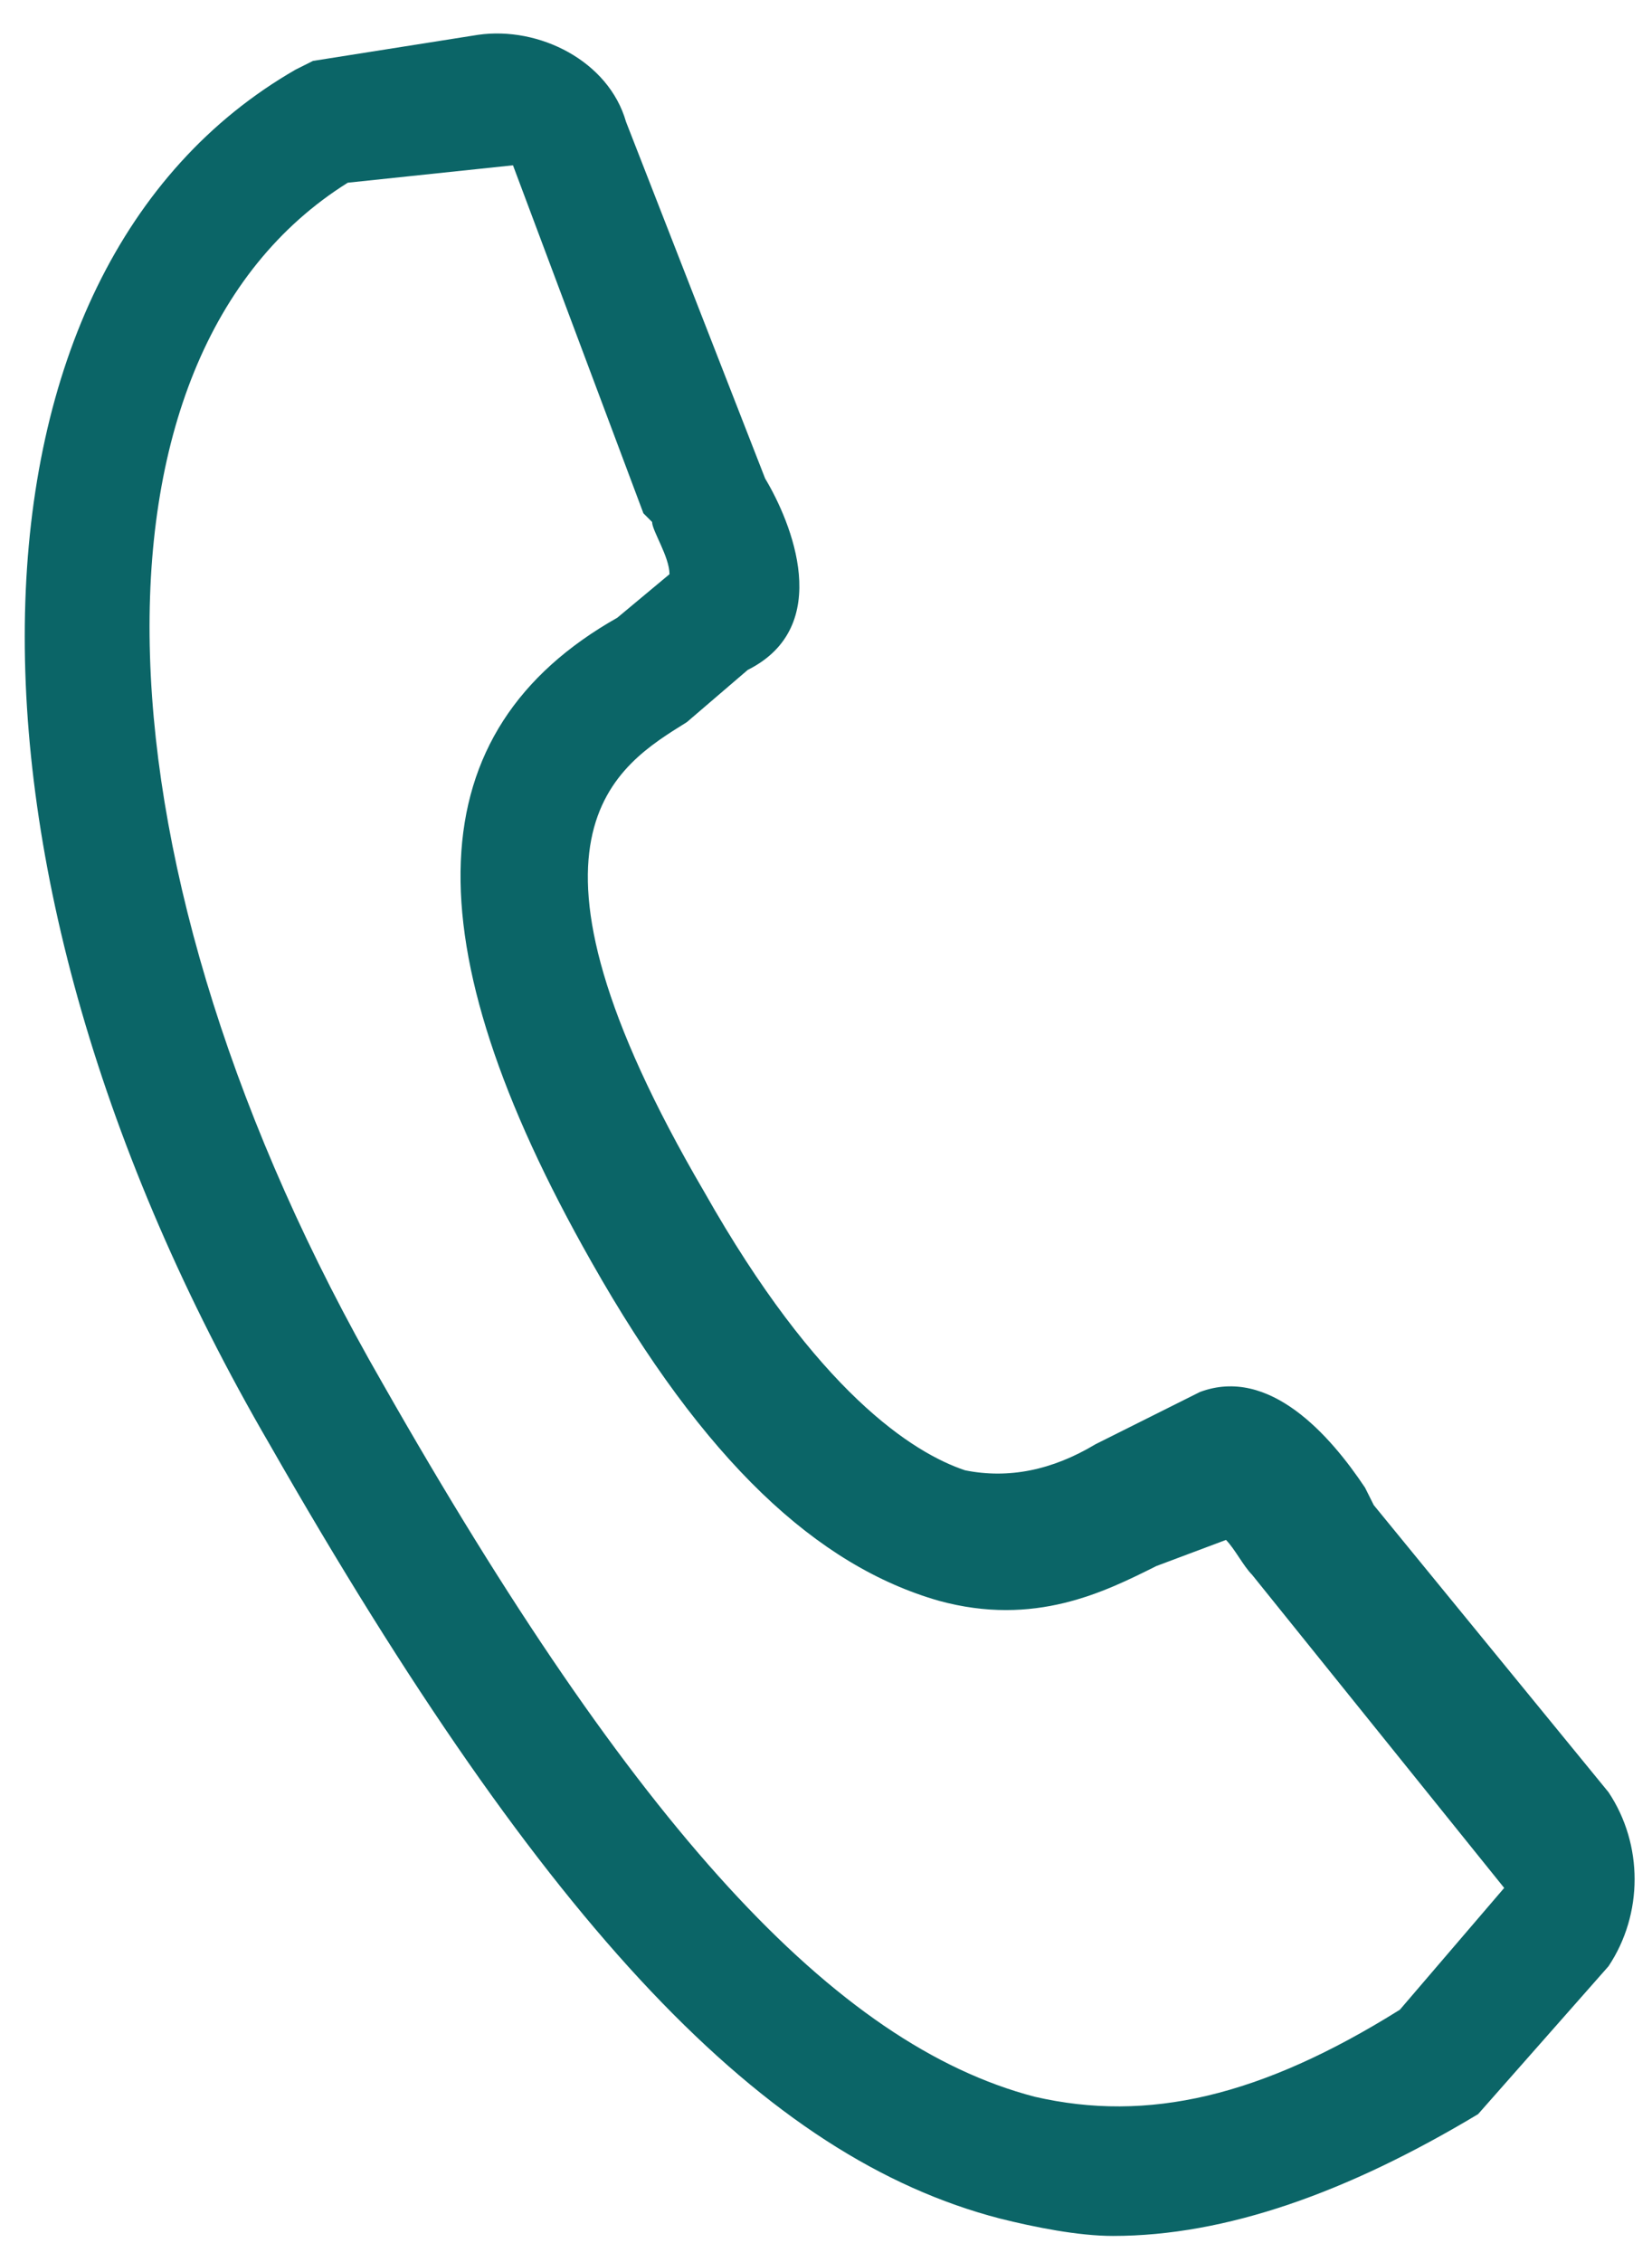 <?xml version="1.0" encoding="utf-8"?>
<!-- Generator: Adobe Illustrator 21.0.0, SVG Export Plug-In . SVG Version: 6.00 Build 0)  -->
<svg version="1.1" id="Layer_1" xmlns="http://www.w3.org/2000/svg" xmlns:xlink="http://www.w3.org/1999/xlink" x="0px" y="0px"
	 viewBox="0 0 19 26" style="enable-background:new 0 0 19 26;" xml:space="preserve">
<style type="text/css">
	.st0{fill:#0B6567;}
</style>
<g>
	<path class="st0" d="M12.8,25.7c-0.4,0-0.9-0.1-1.3-0.2c-2.7-0.7-5.2-3.3-8.4-8.9C-0.8,9.9-0.6,3.1,3.4,0.8l0.2-0.1l1.9-0.3
		c0.7-0.1,1.5,0.3,1.7,1l1.6,4.1C9.1,6,9.6,7.2,8.6,7.7L7.9,8.3c-0.8,0.5-2.2,1.3,0.2,5.4c1.3,2.3,2.4,3,3,3.2c0.5,0.1,1,0,1.5-0.3
		l1.2-0.6c0.8-0.3,1.5,0.5,1.9,1.1l0.1,0.2l2.7,3.3c0.4,0.6,0.4,1.4,0,2L17,24.3C15.5,25.2,14.1,25.7,12.8,25.7z M4,2.1
		C0.8,4.1,1,10,4.4,15.9c2.9,5.1,5.2,7.6,7.5,8.2c1.3,0.3,2.6,0,4.2-1l1.2-1.4l0,0l0,0l-2.9-3.6c-0.1-0.1-0.2-0.3-0.3-0.4L13.3,18
		c-0.6,0.3-1.4,0.7-2.5,0.4c-1.4-0.4-2.7-1.6-4-3.9c-2.1-3.7-2-6.1,0.3-7.4l0.6-0.5c0-0.2-0.2-0.5-0.2-0.6L7.4,5.9l-1.5-4L4,2.1z
		 M7.8,6.5C7.8,6.5,7.8,6.5,7.8,6.5L7.8,6.5z"/>
</g>
</svg>
